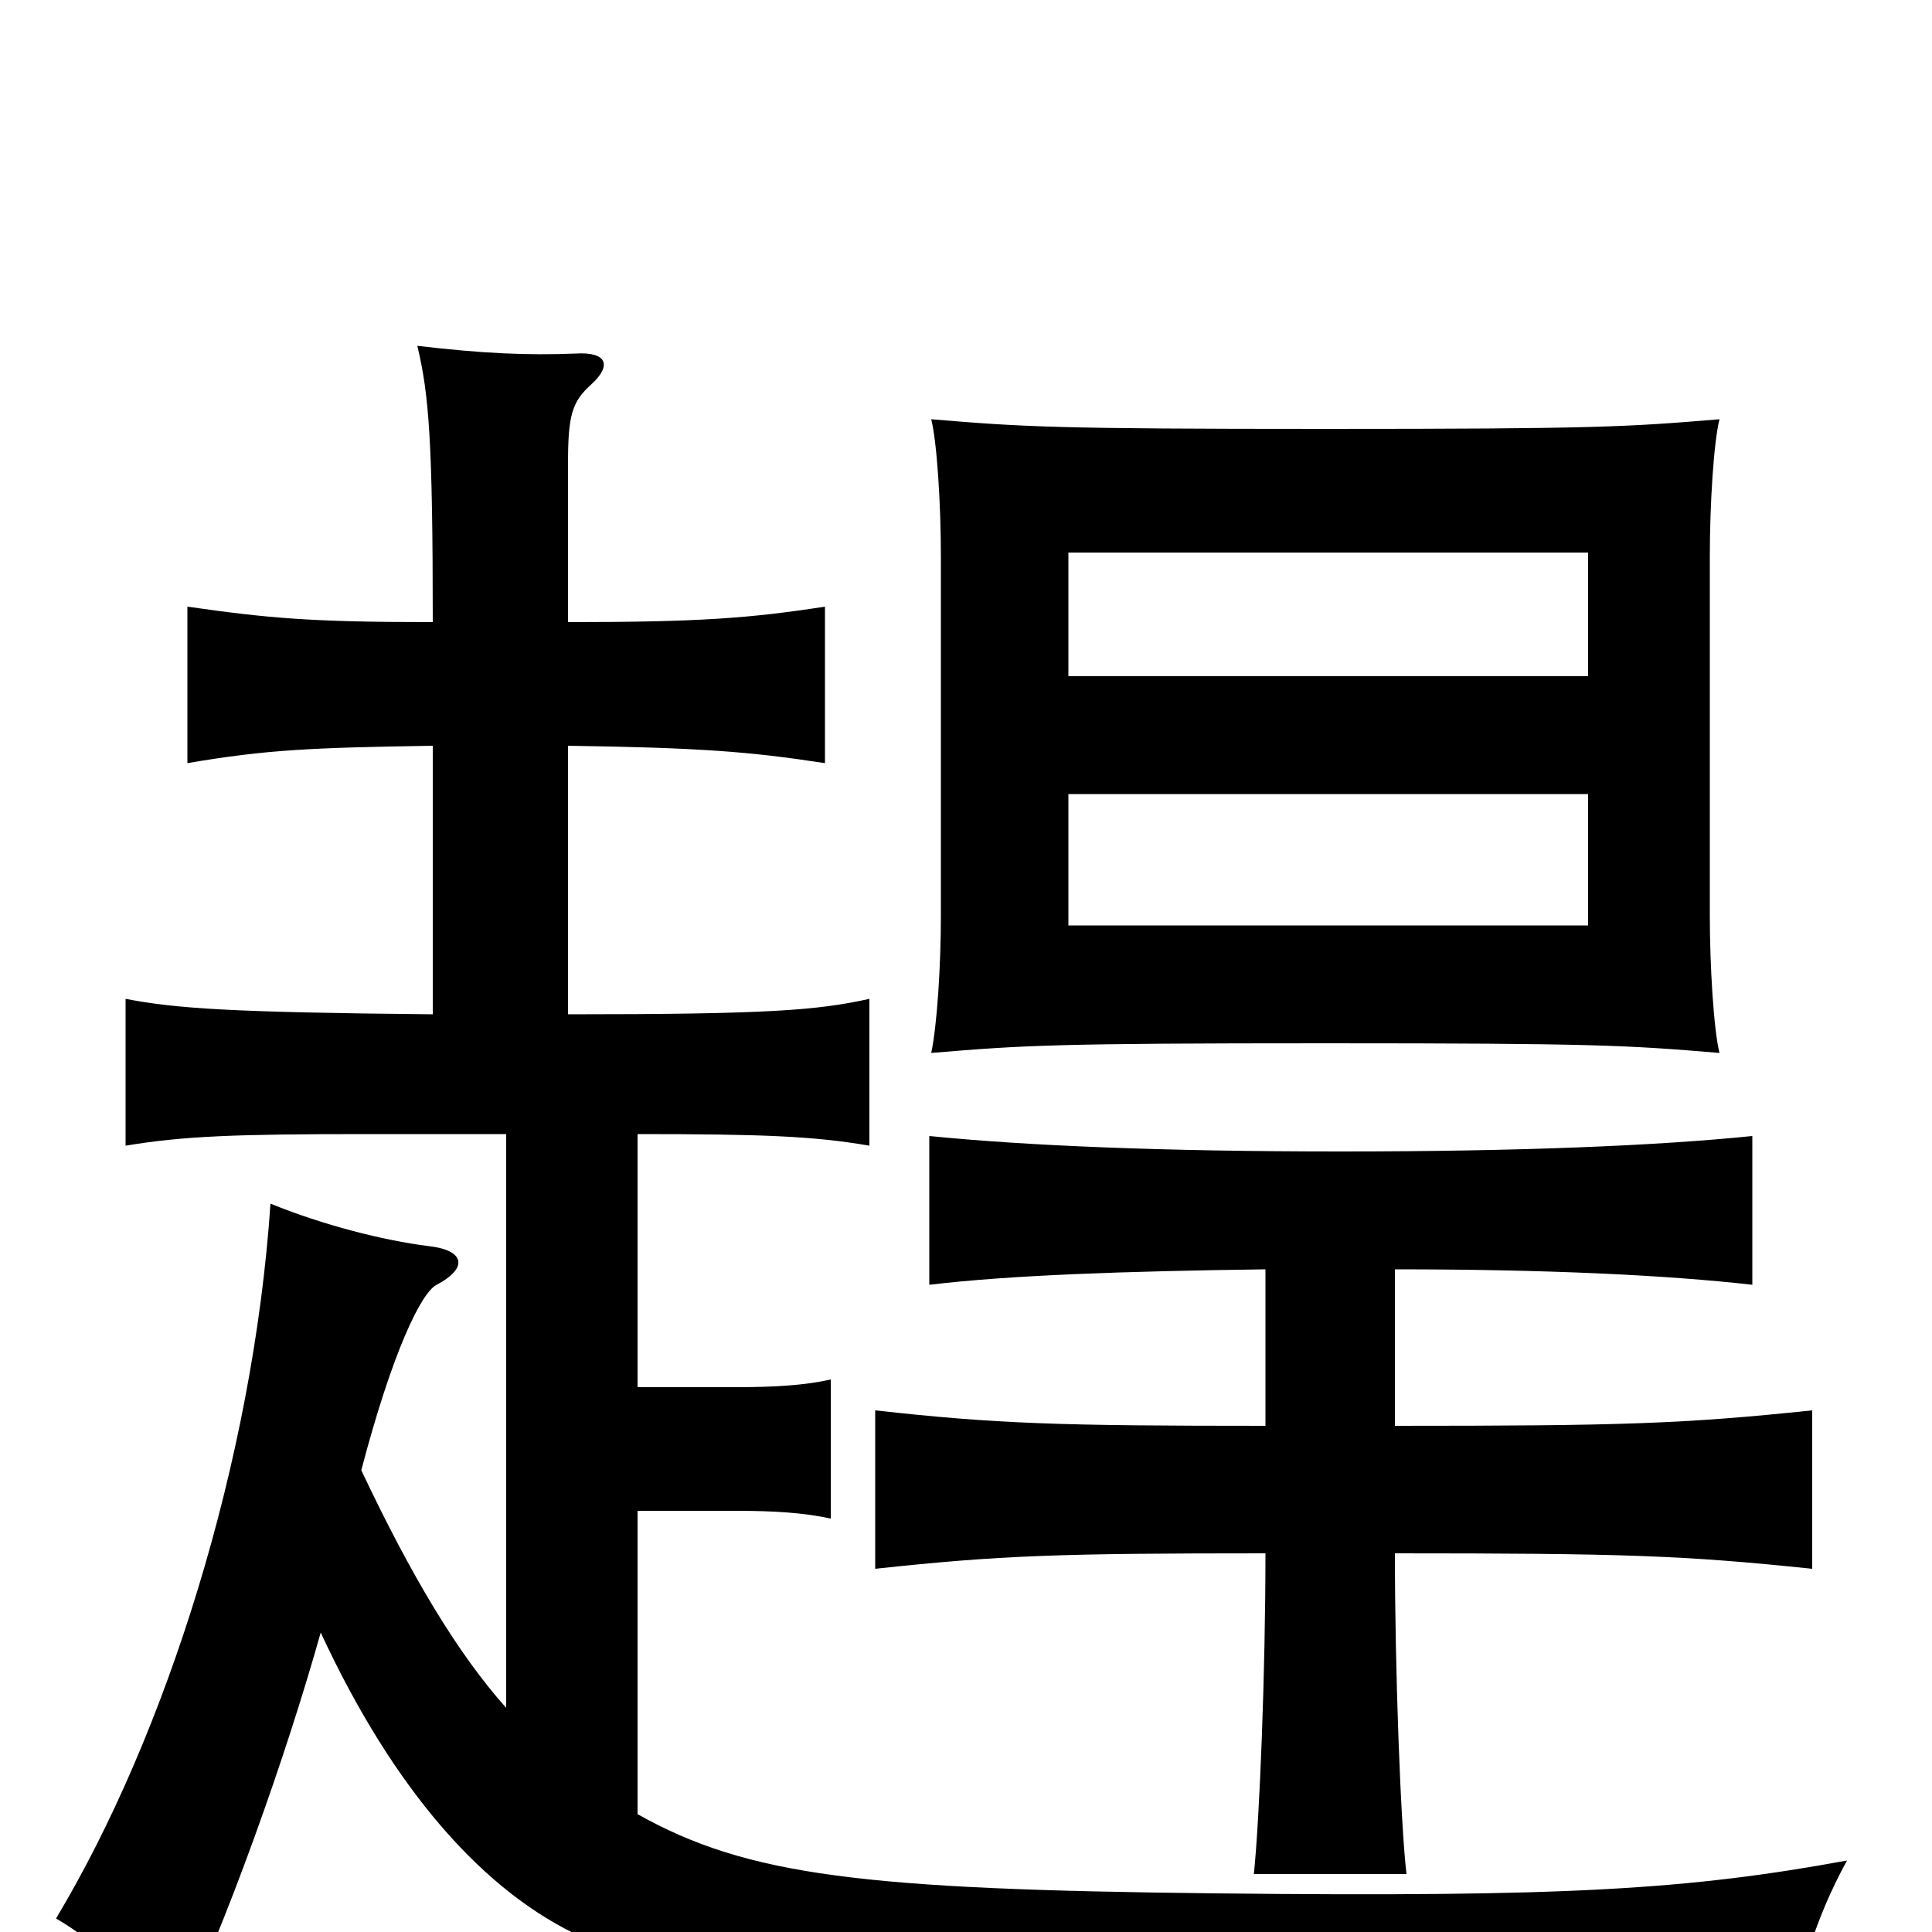 <svg xmlns="http://www.w3.org/2000/svg" viewBox="0 -1000 1000 1000">
	<path fill="#000000" d="M822 -521H553V-589H822ZM890 -455C887 -467 885 -500 885 -526V-712C885 -739 887 -771 890 -783C842 -779 826 -778 686 -778C546 -778 530 -779 482 -783C485 -771 487 -739 487 -712V-526C487 -500 485 -469 482 -455C530 -459 546 -460 686 -460C826 -460 842 -459 890 -455ZM822 -650H553V-714H822ZM655 -343V-262C548 -262 516 -263 453 -270V-188C518 -195 548 -196 655 -196C655 -135 652 -59 649 -30H728C725 -55 722 -135 722 -196C840 -196 871 -195 938 -188V-270C871 -263 840 -262 722 -262V-343C801 -343 863 -340 907 -335V-412C858 -407 787 -404 694 -404C601 -404 531 -407 481 -412V-335C523 -340 581 -342 655 -343ZM224 -614V-475C119 -476 91 -478 65 -483V-407C95 -412 122 -413 189 -413H262V-116C237 -144 213 -184 187 -239C203 -300 218 -331 226 -335C243 -344 240 -353 222 -355C198 -358 167 -366 140 -377C131 -244 86 -102 29 -7C53 7 71 26 89 55C118 -6 148 -91 166 -155C204 -73 251 -20 302 3C404 50 480 60 928 56C929 27 939 -6 956 -37C874 -22 811 -18 629 -20C447 -22 387 -29 330 -61V-218H381C401 -218 416 -217 430 -214V-286C417 -283 401 -282 381 -282H330V-413C394 -413 421 -412 450 -407V-483C423 -477 397 -475 294 -475V-614C362 -613 388 -611 427 -605V-686C388 -680 362 -678 294 -678V-760C294 -785 296 -792 306 -801C317 -811 314 -818 298 -817C273 -816 250 -817 216 -821C222 -796 224 -772 224 -678C161 -678 139 -680 97 -686V-605C138 -612 161 -613 224 -614Z"/>
</svg>